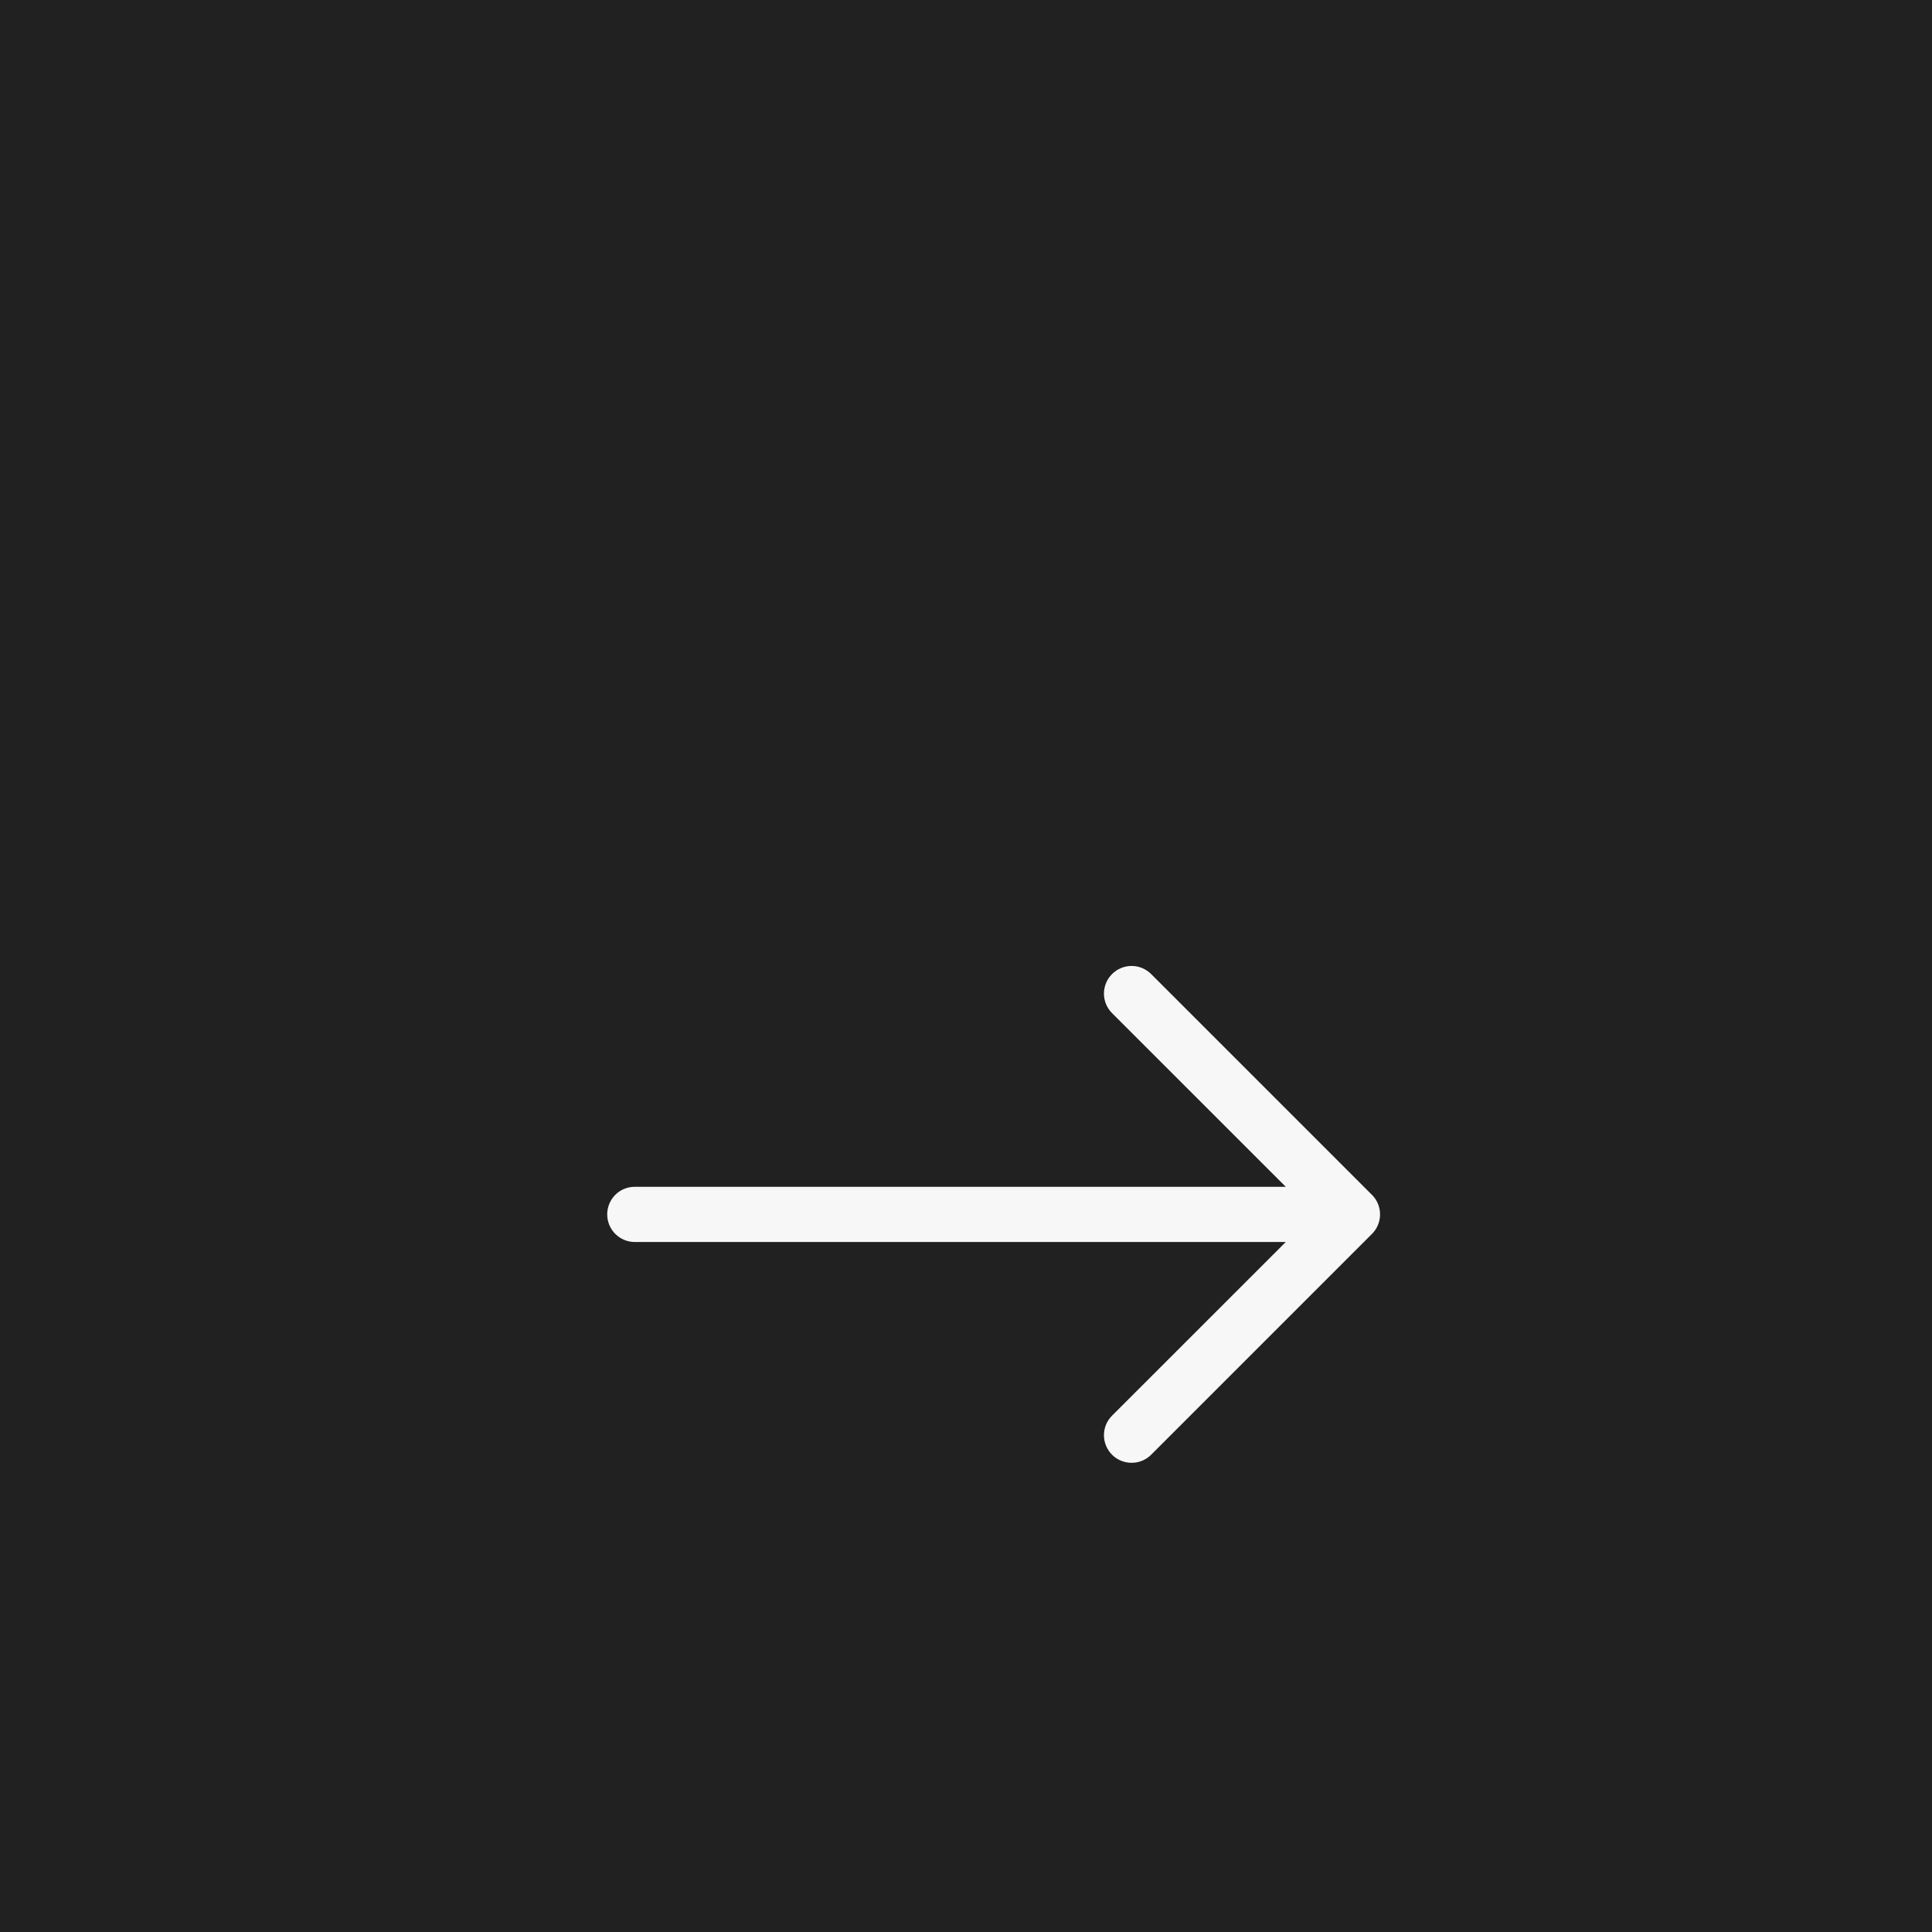 <svg width="35" height="35" viewBox="0 0 35 35" fill="none" xmlns="http://www.w3.org/2000/svg">
<rect width="35" height="35" fill="#212121"/>
<g filter="url(#filter0_d_7_3007)">
<path fill-rule="evenodd" clip-rule="evenodd" d="M11 18C11 17.867 11.053 17.74 11.146 17.646C11.24 17.552 11.367 17.5 11.5 17.5H23.293L20.146 14.354C20.052 14.26 19.999 14.132 19.999 14C19.999 13.867 20.052 13.739 20.146 13.646C20.24 13.552 20.367 13.499 20.5 13.499C20.633 13.499 20.76 13.552 20.854 13.646L24.854 17.646C24.901 17.692 24.938 17.747 24.963 17.808C24.988 17.869 25.001 17.934 25.001 18C25.001 18.065 24.988 18.131 24.963 18.191C24.938 18.252 24.901 18.307 24.854 18.354L20.854 22.354C20.76 22.448 20.633 22.5 20.5 22.5C20.367 22.5 20.24 22.448 20.146 22.354C20.052 22.26 19.999 22.132 19.999 22C19.999 21.867 20.052 21.739 20.146 21.646L23.293 18.5H11.5C11.367 18.5 11.24 18.447 11.146 18.353C11.053 18.259 11 18.132 11 18Z" fill="#F7F7F7"/>
</g>
<defs>
<filter id="filter0_d_7_3007" x="6" y="10" width="24" height="24" filterUnits="userSpaceOnUse" color-interpolation-filters="sRGB">
<feFlood flood-opacity="0" result="BackgroundImageFix"/>
<feColorMatrix in="SourceAlpha" type="matrix" values="0 0 0 0 0 0 0 0 0 0 0 0 0 0 0 0 0 0 127 0" result="hardAlpha"/>
<feOffset dy="4"/>
<feGaussianBlur stdDeviation="2"/>
<feComposite in2="hardAlpha" operator="out"/>
<feColorMatrix type="matrix" values="0 0 0 0 0 0 0 0 0 0 0 0 0 0 0 0 0 0 0.25 0"/>
<feBlend mode="normal" in2="BackgroundImageFix" result="effect1_dropShadow_7_3007"/>
<feBlend mode="normal" in="SourceGraphic" in2="effect1_dropShadow_7_3007" result="shape"/>
</filter>
</defs>
</svg>
